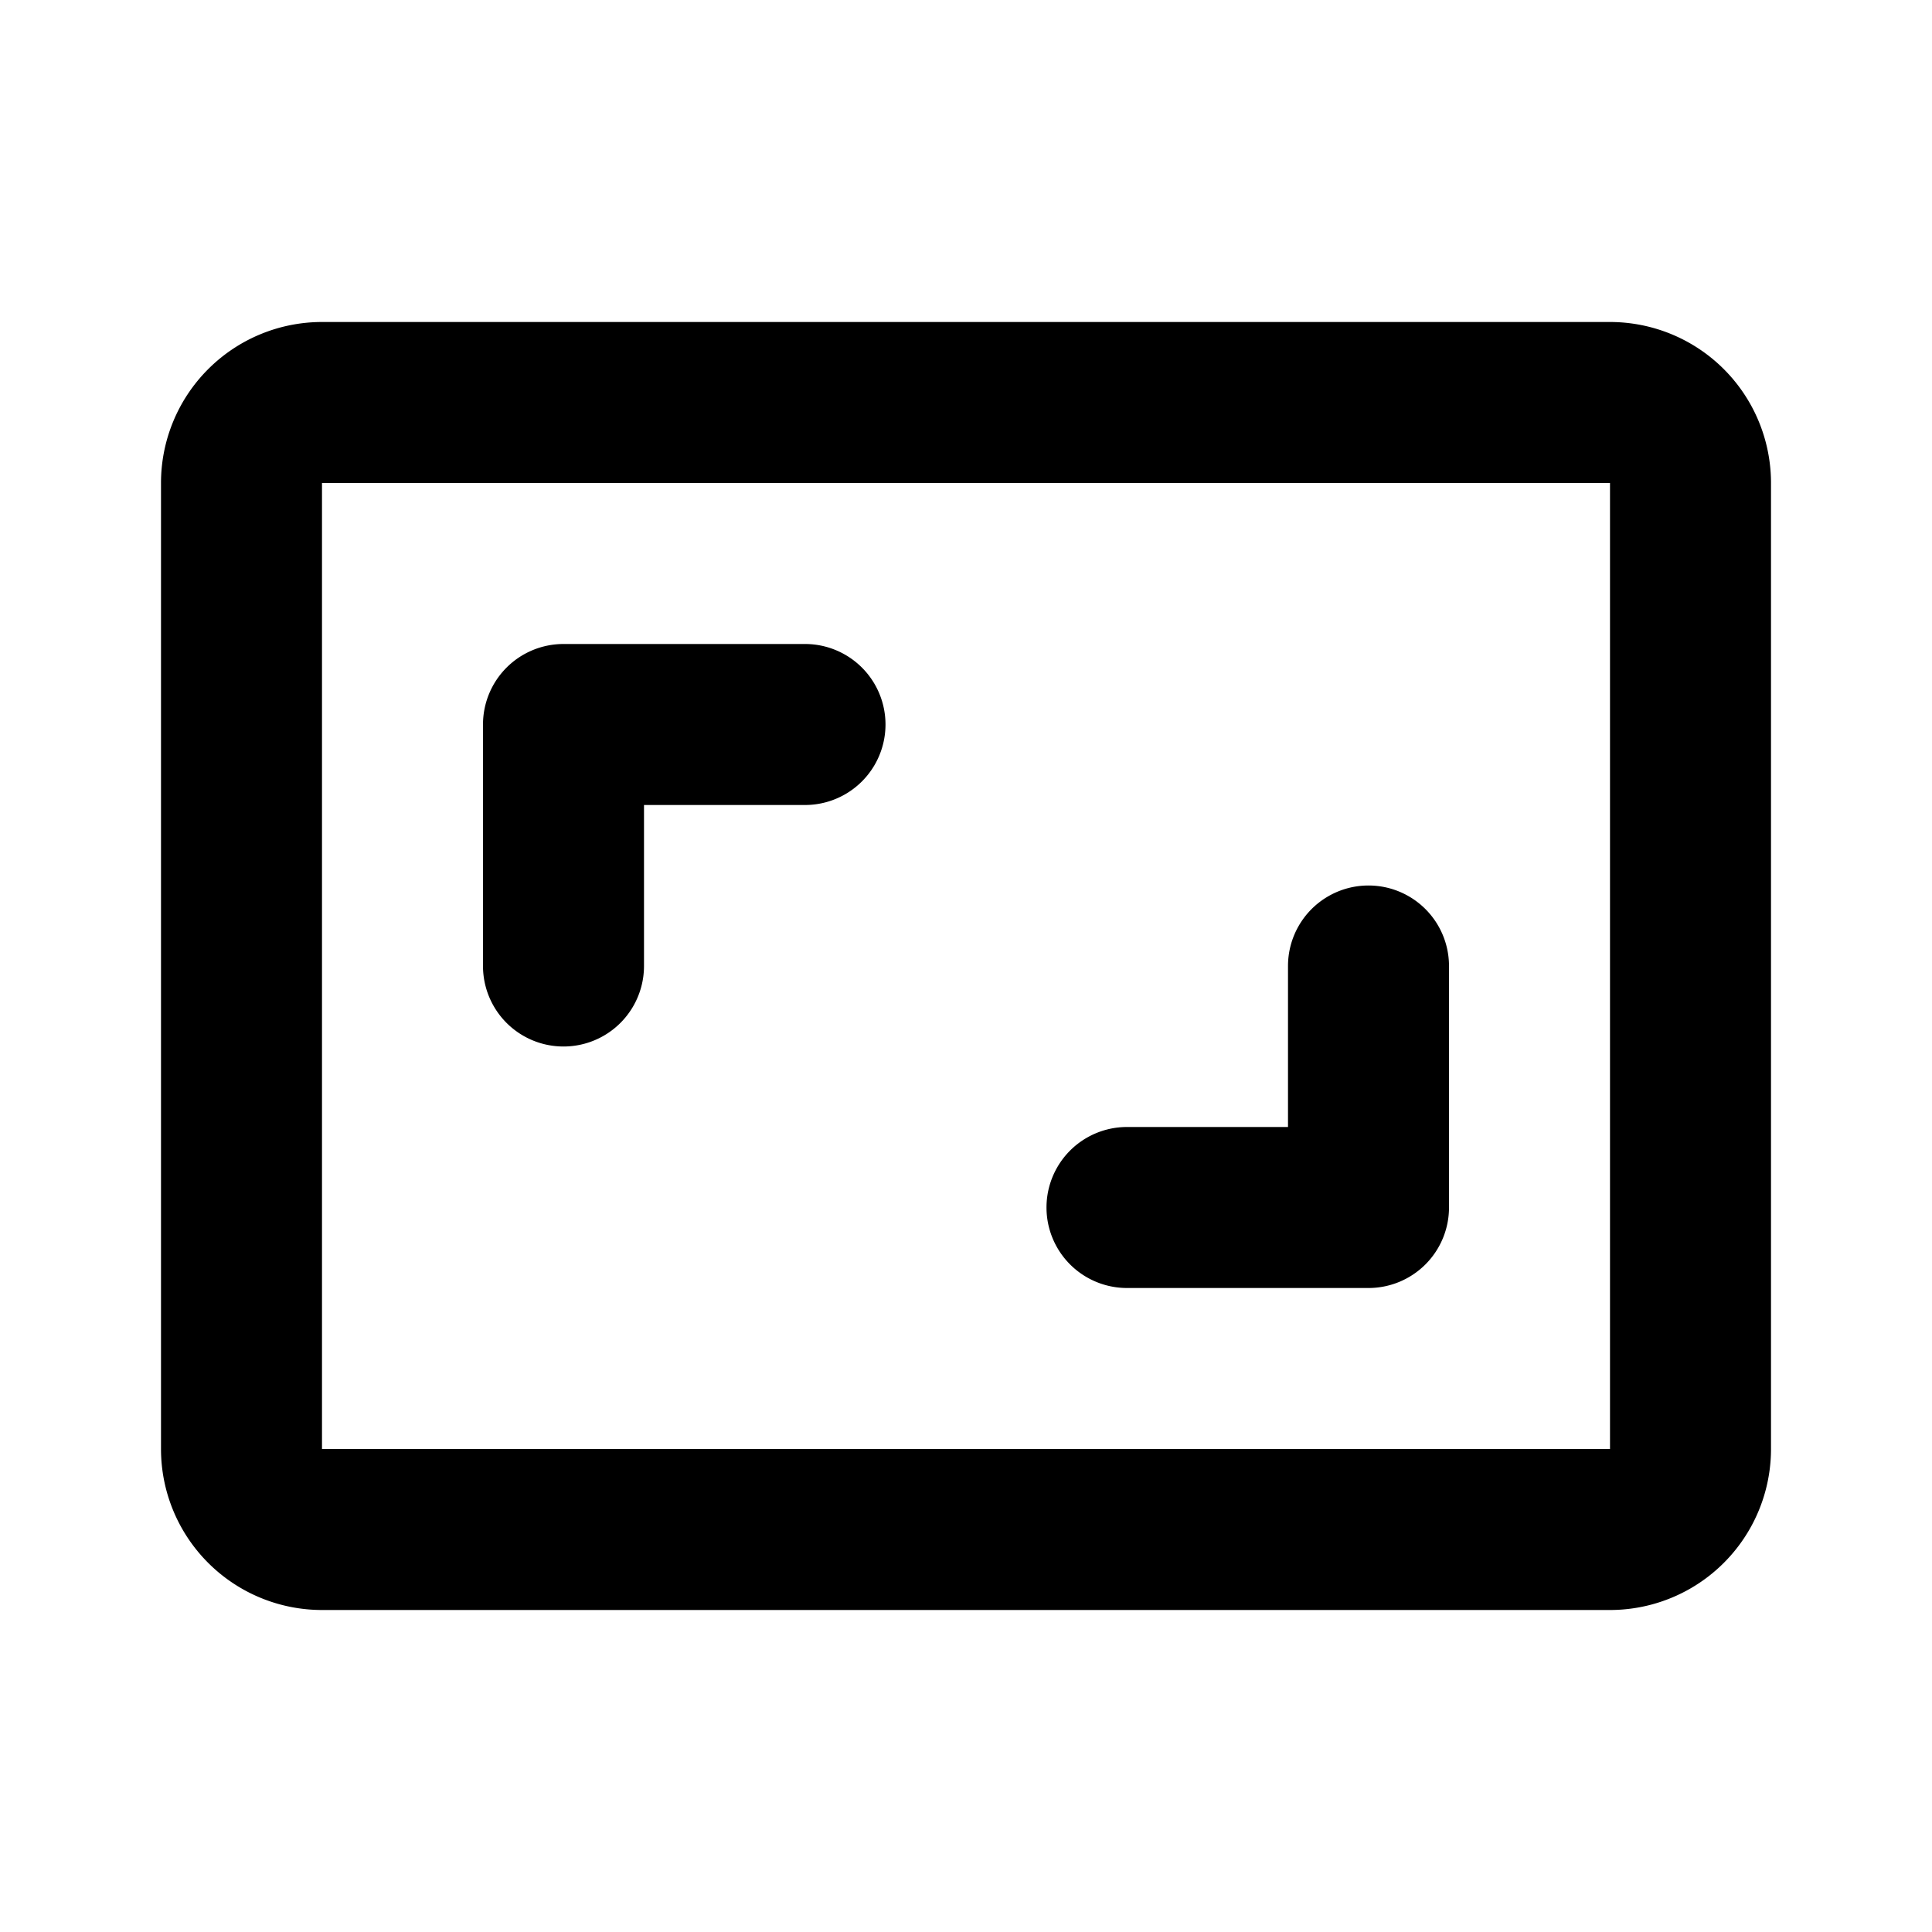 <svg xmlns="http://www.w3.org/2000/svg" width="24" height="24"><g fill="none" fill-rule="evenodd"><path fill="currentColor" d="M2 6a2 2 0 0 1 2-2h16a2 2 0 0 1 2 2v12a2 2 0 0 1-2 2H4a2 2 0 0 1-2-2zm18 0H4v12h16zM6 9a1 1 0 0 1 1-1h3a1 1 0 1 1 0 2H8v2a1 1 0 1 1-2 0zm12 3a1 1 0 1 0-2 0v2h-2a1 1 0 1 0 0 2h3a1 1 0 0 0 1-1z"/></g></svg>